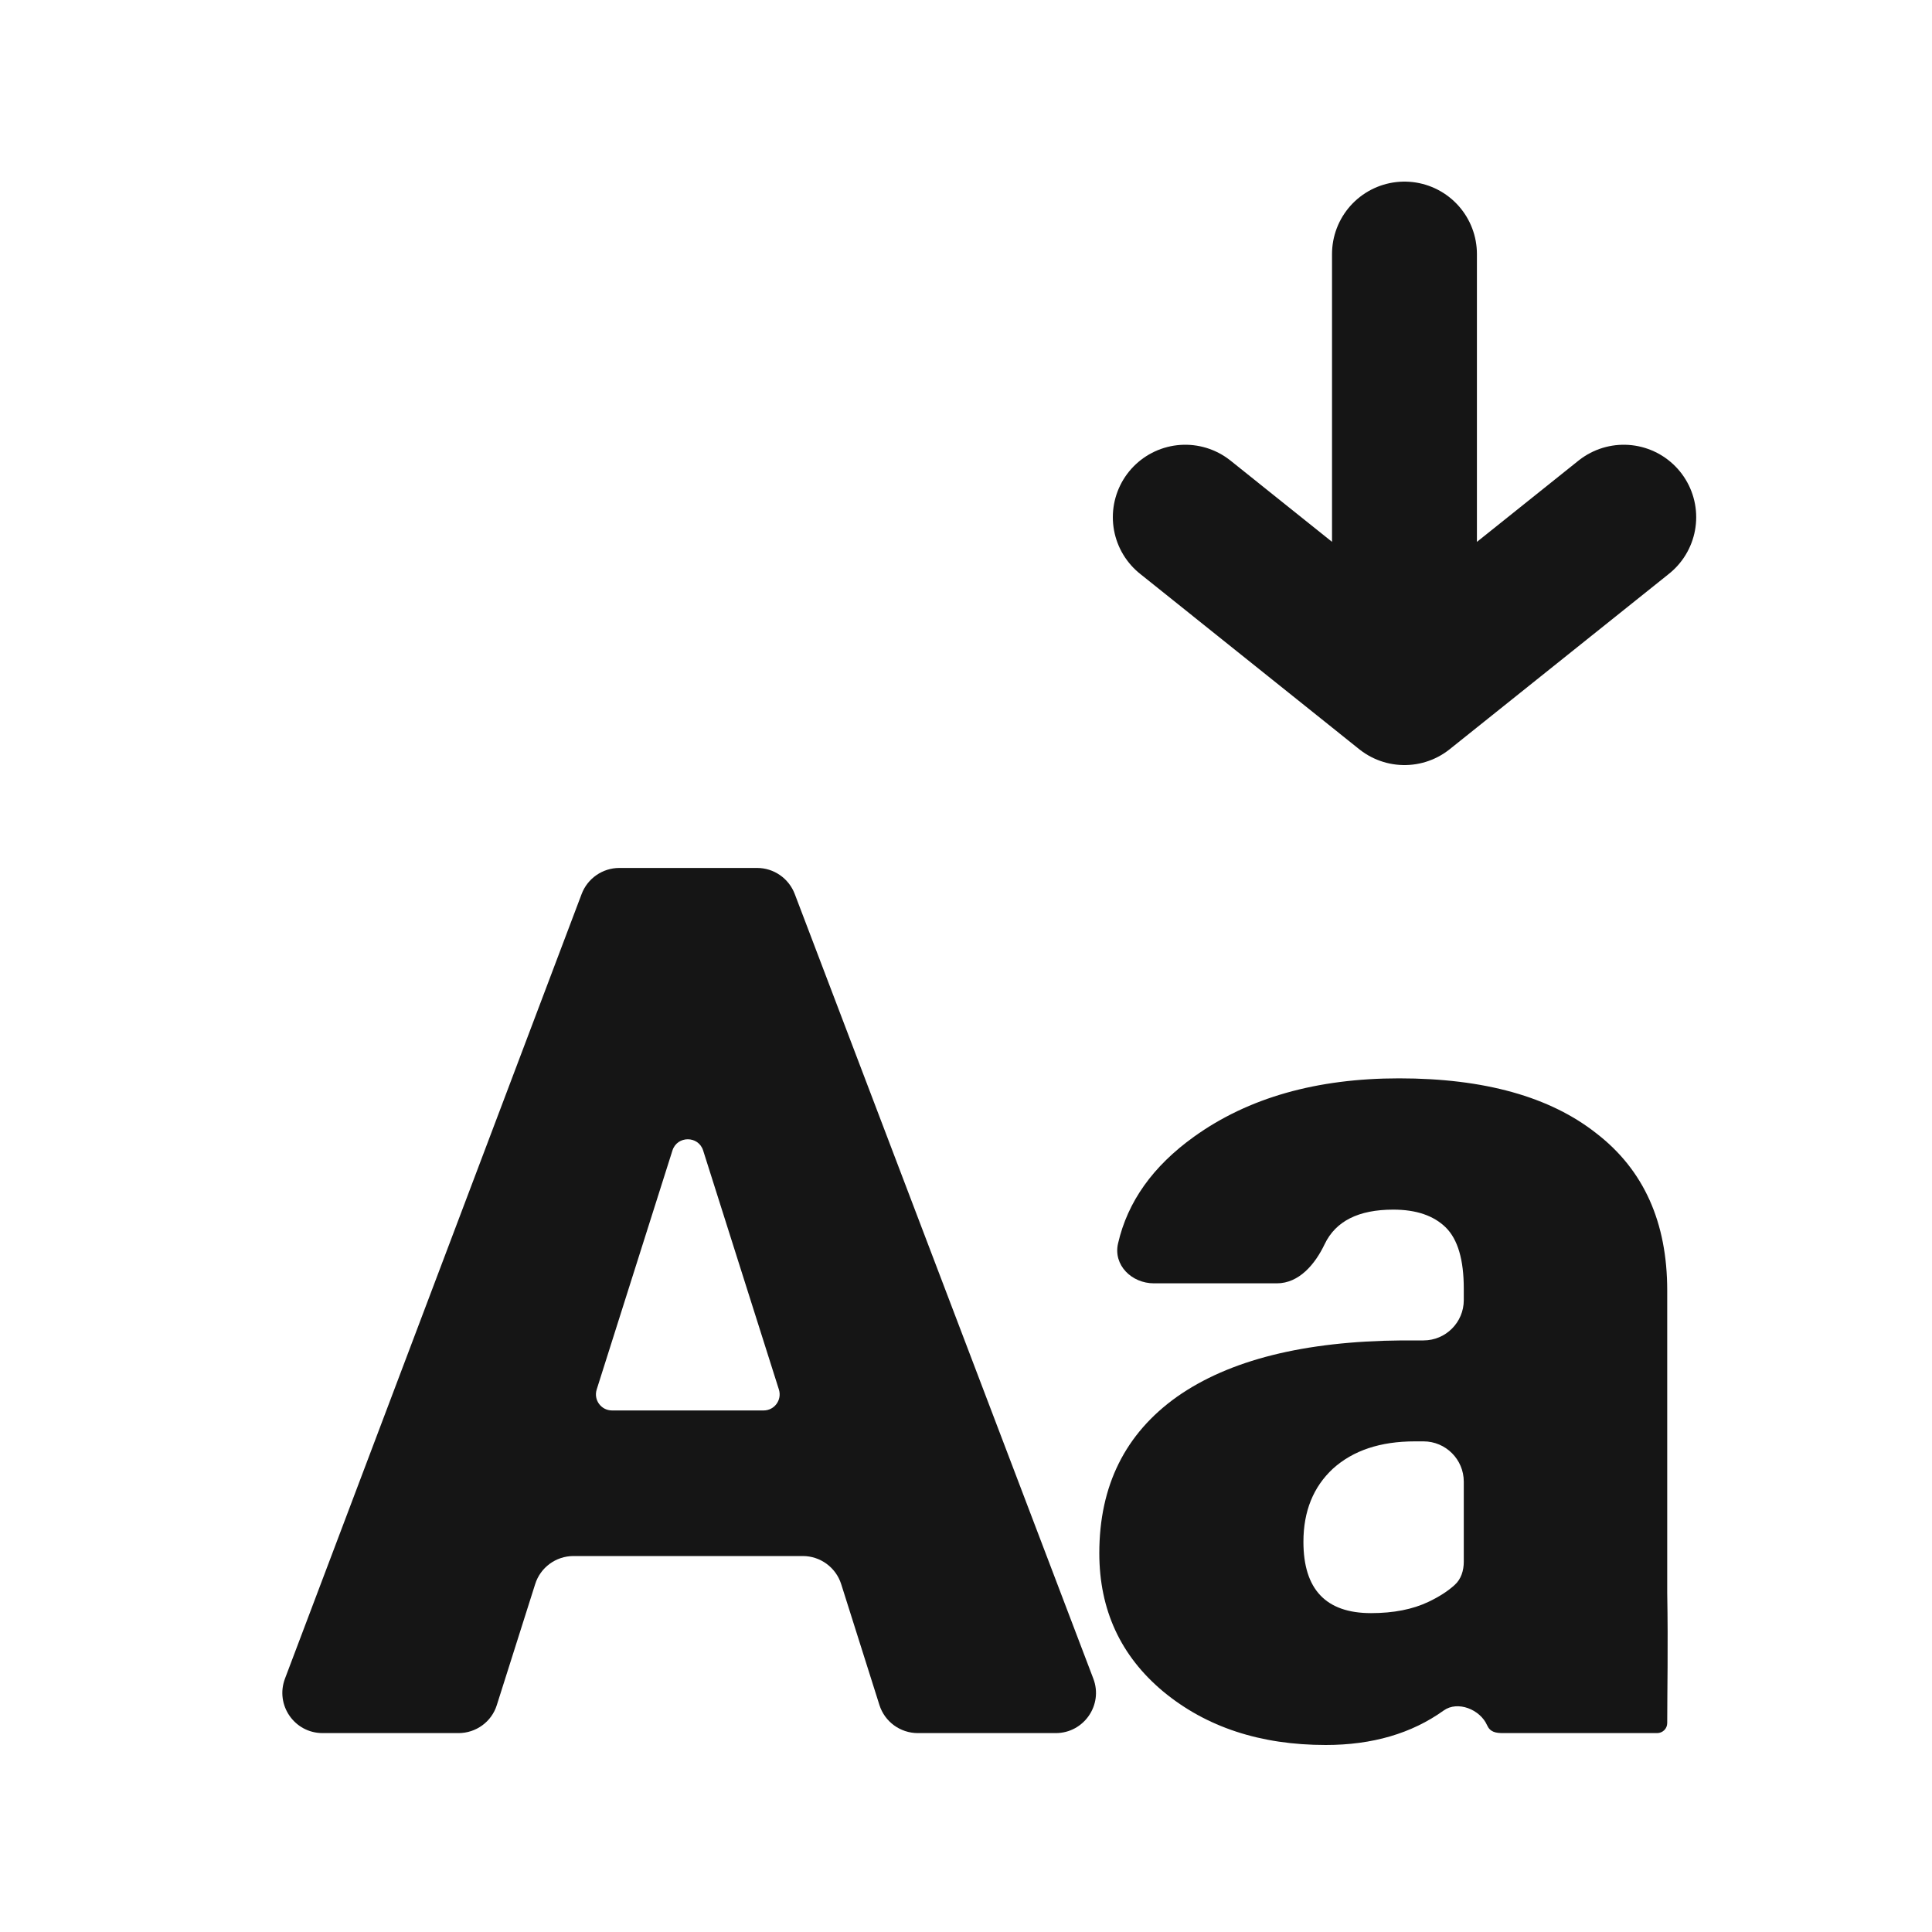 <svg width="20" height="20" viewBox="0 0 20 20" fill="none" xmlns="http://www.w3.org/2000/svg">
<path d="M14.539 7.17L14.539 2.63M14.539 7.17L12.27 5.354M14.539 7.17L16.809 5.354" stroke="#151515" stroke-width="1.5" stroke-linecap="round" stroke-linejoin="round"/>
<path d="M8.708 16.399C8.653 16.226 8.492 16.108 8.311 16.108H5.937C5.755 16.108 5.594 16.226 5.54 16.399L5.143 17.651C5.089 17.824 4.928 17.941 4.746 17.941H3.34C3.048 17.941 2.847 17.65 2.95 17.377L6.021 9.255C6.082 9.093 6.238 8.985 6.411 8.985H7.838C8.01 8.985 8.165 9.092 8.227 9.254L11.318 17.377C11.422 17.649 11.22 17.941 10.929 17.941H9.502C9.32 17.941 9.159 17.824 9.104 17.651L8.708 16.399ZM6.177 14.384C6.143 14.492 6.223 14.601 6.336 14.601H7.905C8.017 14.601 8.097 14.492 8.063 14.384L7.279 11.91C7.23 11.755 7.01 11.755 6.961 11.91L6.177 14.384Z" fill="#151515"/>
<path d="M15.562 17.941C15.484 17.941 15.426 17.931 15.394 17.859C15.322 17.696 15.09 17.603 14.945 17.707C14.613 17.945 14.206 18.064 13.724 18.064C13.049 18.064 12.488 17.88 12.042 17.511C11.6 17.142 11.38 16.664 11.38 16.078C11.38 15.38 11.648 14.841 12.183 14.46C12.724 14.079 13.501 13.884 14.513 13.876H14.736C14.966 13.876 15.153 13.689 15.153 13.459V13.34C15.153 13.041 15.091 12.83 14.967 12.707C14.842 12.584 14.661 12.522 14.423 12.522C14.063 12.522 13.827 12.641 13.713 12.879C13.614 13.087 13.448 13.285 13.218 13.285H11.945C11.715 13.285 11.522 13.096 11.574 12.872C11.673 12.439 11.936 12.071 12.362 11.766C12.922 11.364 13.63 11.163 14.483 11.163C15.366 11.163 16.048 11.354 16.529 11.735C17.016 12.112 17.259 12.653 17.259 13.359V16.49C17.269 17.064 17.259 17.488 17.259 17.837C17.259 17.895 17.212 17.941 17.154 17.941H15.562ZM14.193 16.699C14.426 16.699 14.624 16.66 14.788 16.582C14.897 16.53 14.988 16.472 15.059 16.407C15.126 16.347 15.153 16.257 15.153 16.167V15.338C15.153 15.108 14.966 14.921 14.736 14.921H14.647C14.289 14.921 14.007 15.015 13.798 15.204C13.595 15.393 13.493 15.645 13.493 15.961C13.493 16.453 13.726 16.699 14.193 16.699Z" fill="#151515"/>
</svg>
